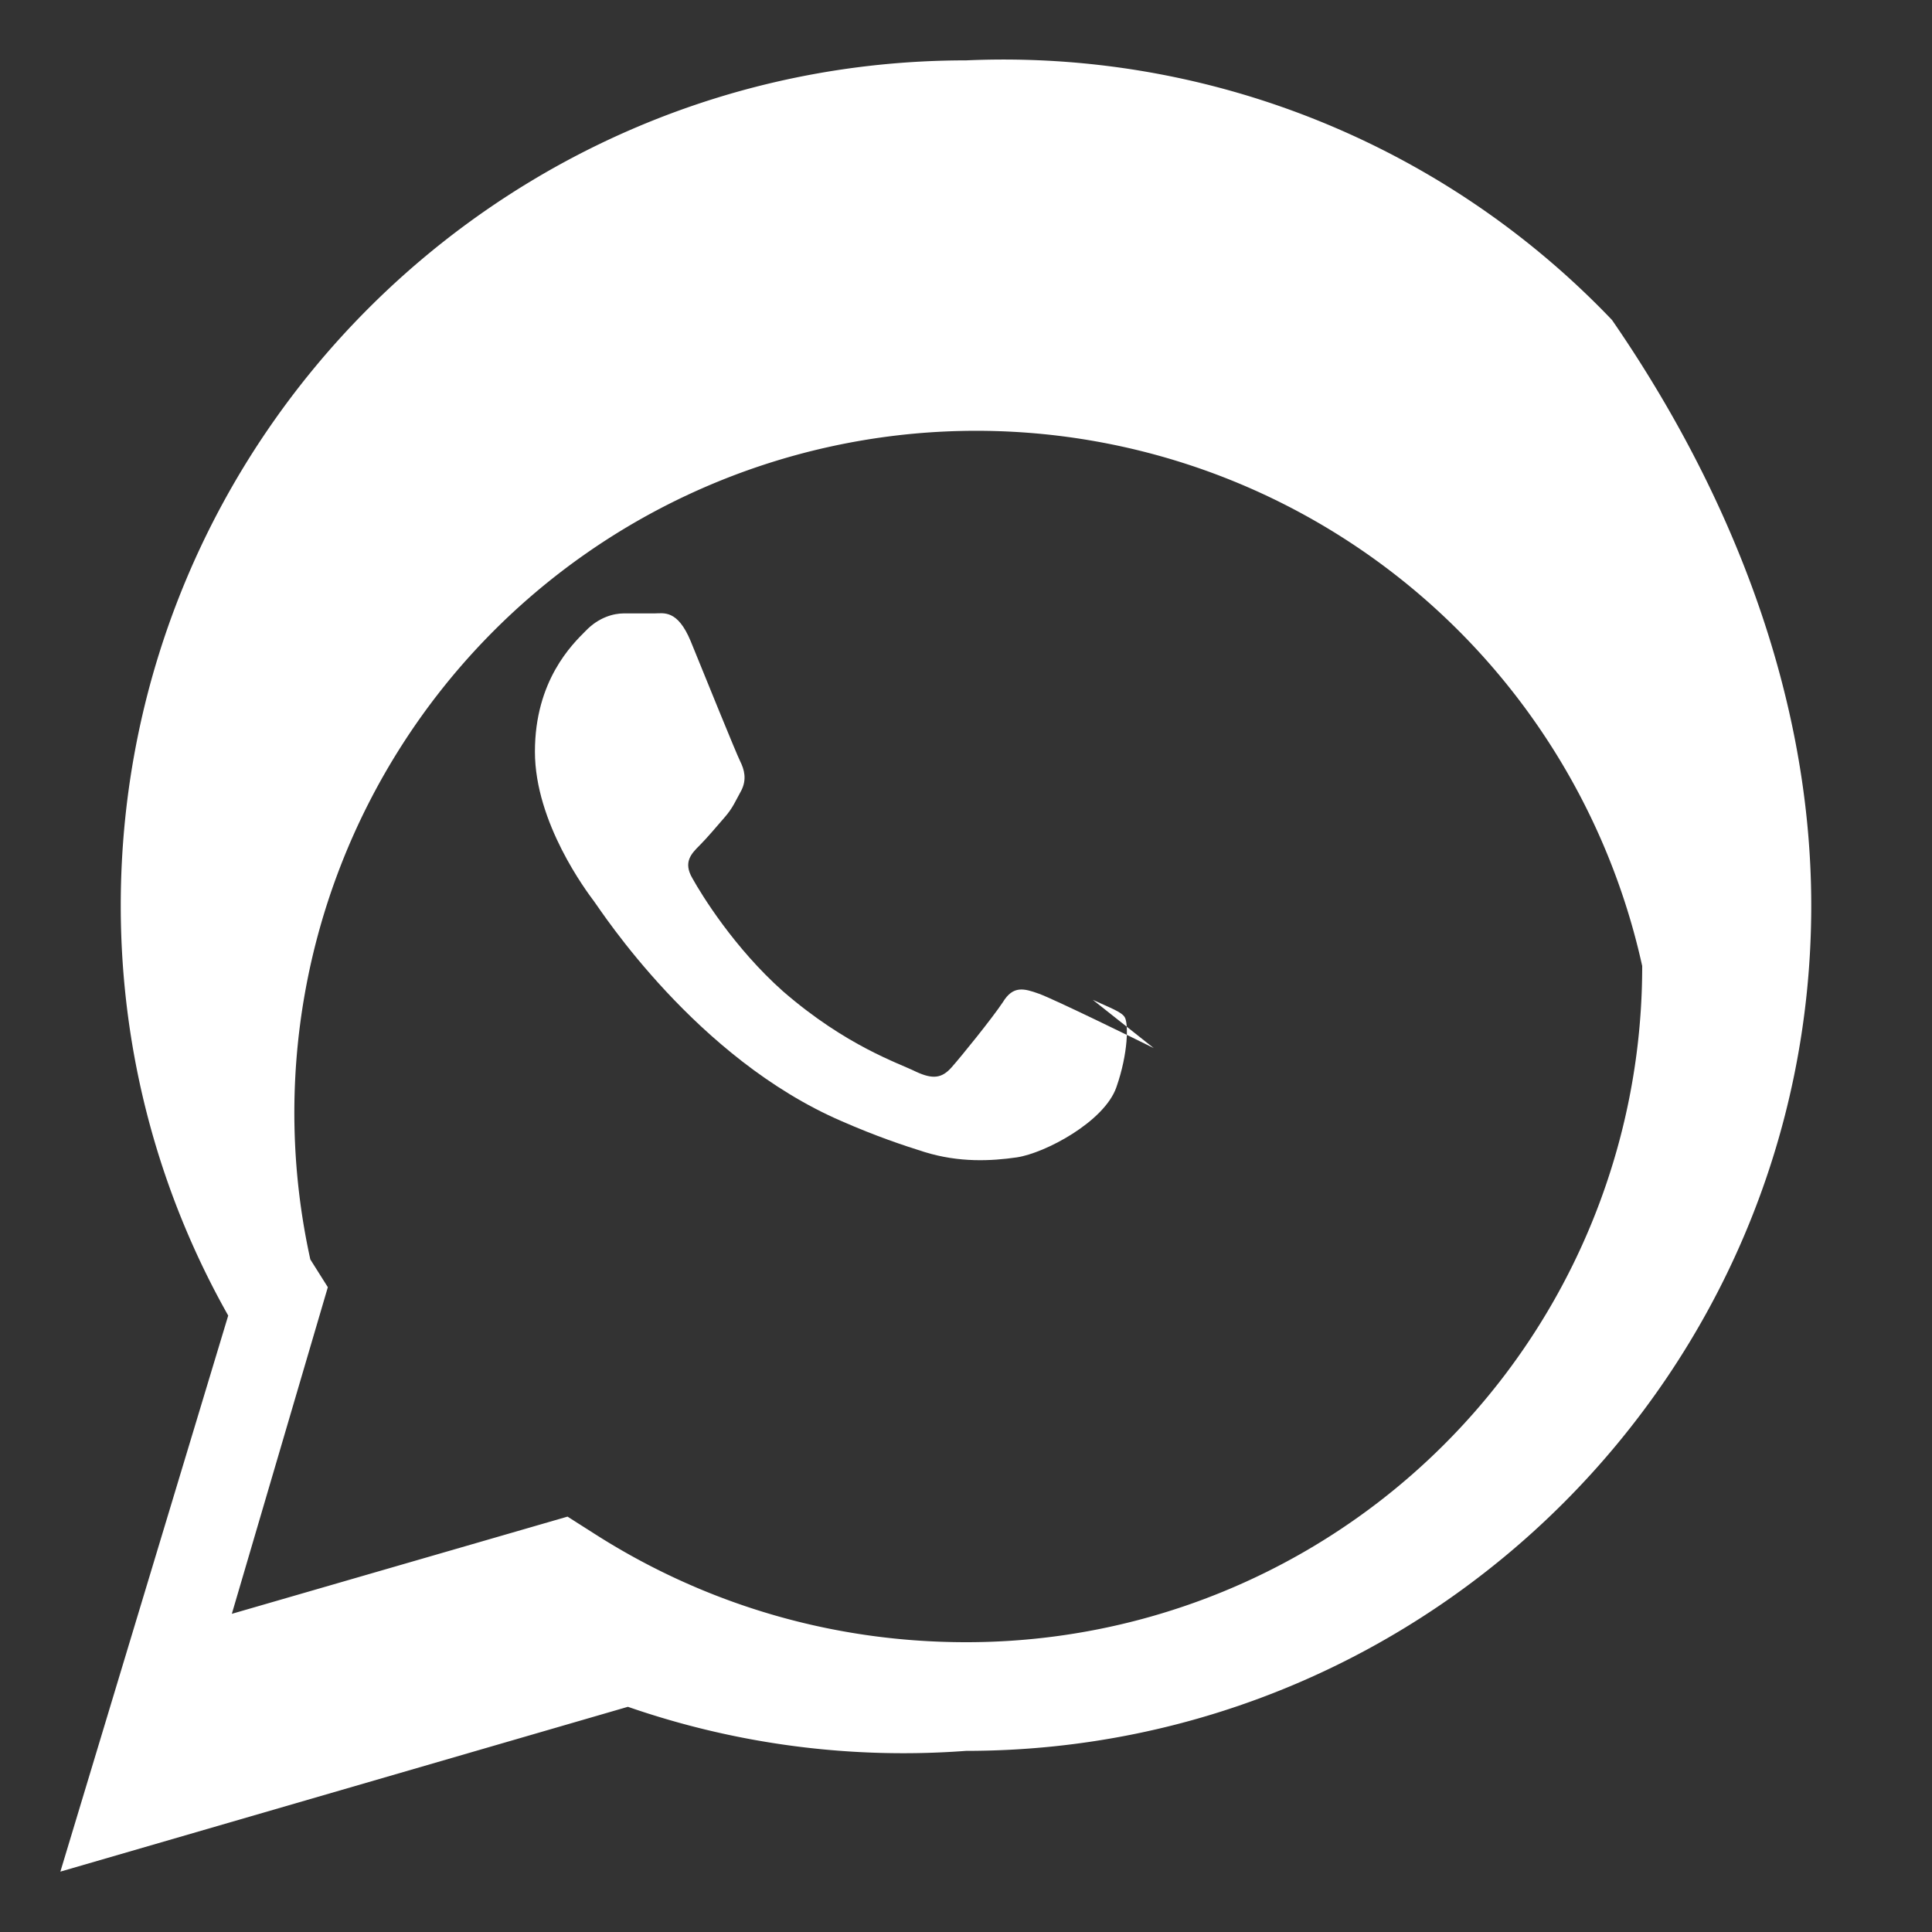 <svg xmlns="http://www.w3.org/2000/svg" viewBox="0 0 32 32" fill="#ffffff">
  <rect x="0" y="0" width="32" height="32" fill="#333333" stroke="none"/>
  <path d="M19.11 17.36c-.28-.14-1.65-.81-1.9-.9-.25-.09-.43-.14-.6.14-.18.27-.69.9-.85 1.08-.16.18-.31.2-.59.07-.28-.14-1.15-.42-2.2-1.33-.81-.72-1.35-1.6-1.5-1.87-.16-.27-.02-.41.12-.55.12-.12.28-.31.41-.46.14-.16.18-.27.28-.45.09-.18.05-.34-.02-.48-.07-.14-.6-1.45-.82-1.99-.22-.53-.45-.46-.6-.46h-.51c-.16 0-.41.06-.63.29-.22.22-.84.82-.84 2 .0 1.18.86 2.32.98 2.48.12.16 1.69 2.6 4.1 3.64.57.25 1.02.4 1.37.51.58.18 1.11.15 1.53.09.47-.07 1.45-.59 1.65-1.16.2-.57.2-1.06.14-1.16-.05-.09-.25-.16-.53-.29z"/>
  <path d="M26.7 5.3A13.93 13.93 0 0 0 16 1C8.28 1 2 7.28 2 15c0 2.47.65 4.79 1.78 6.79L1 31l9.4-2.73A13.92 13.92 0 0 0 16 29c7.72 0 14-6.28 14-14 0-3.73-1.52-7.12-3.3-9.7zM16 27.2c-2.27 0-4.38-.66-6.16-1.8l-.44-.28-5.56 1.61 1.59-5.41-.29-.46A11.2 11.2 0 1 1 27.2 16 11.19 11.19 0 0 1 16 27.2z"/>
</svg>